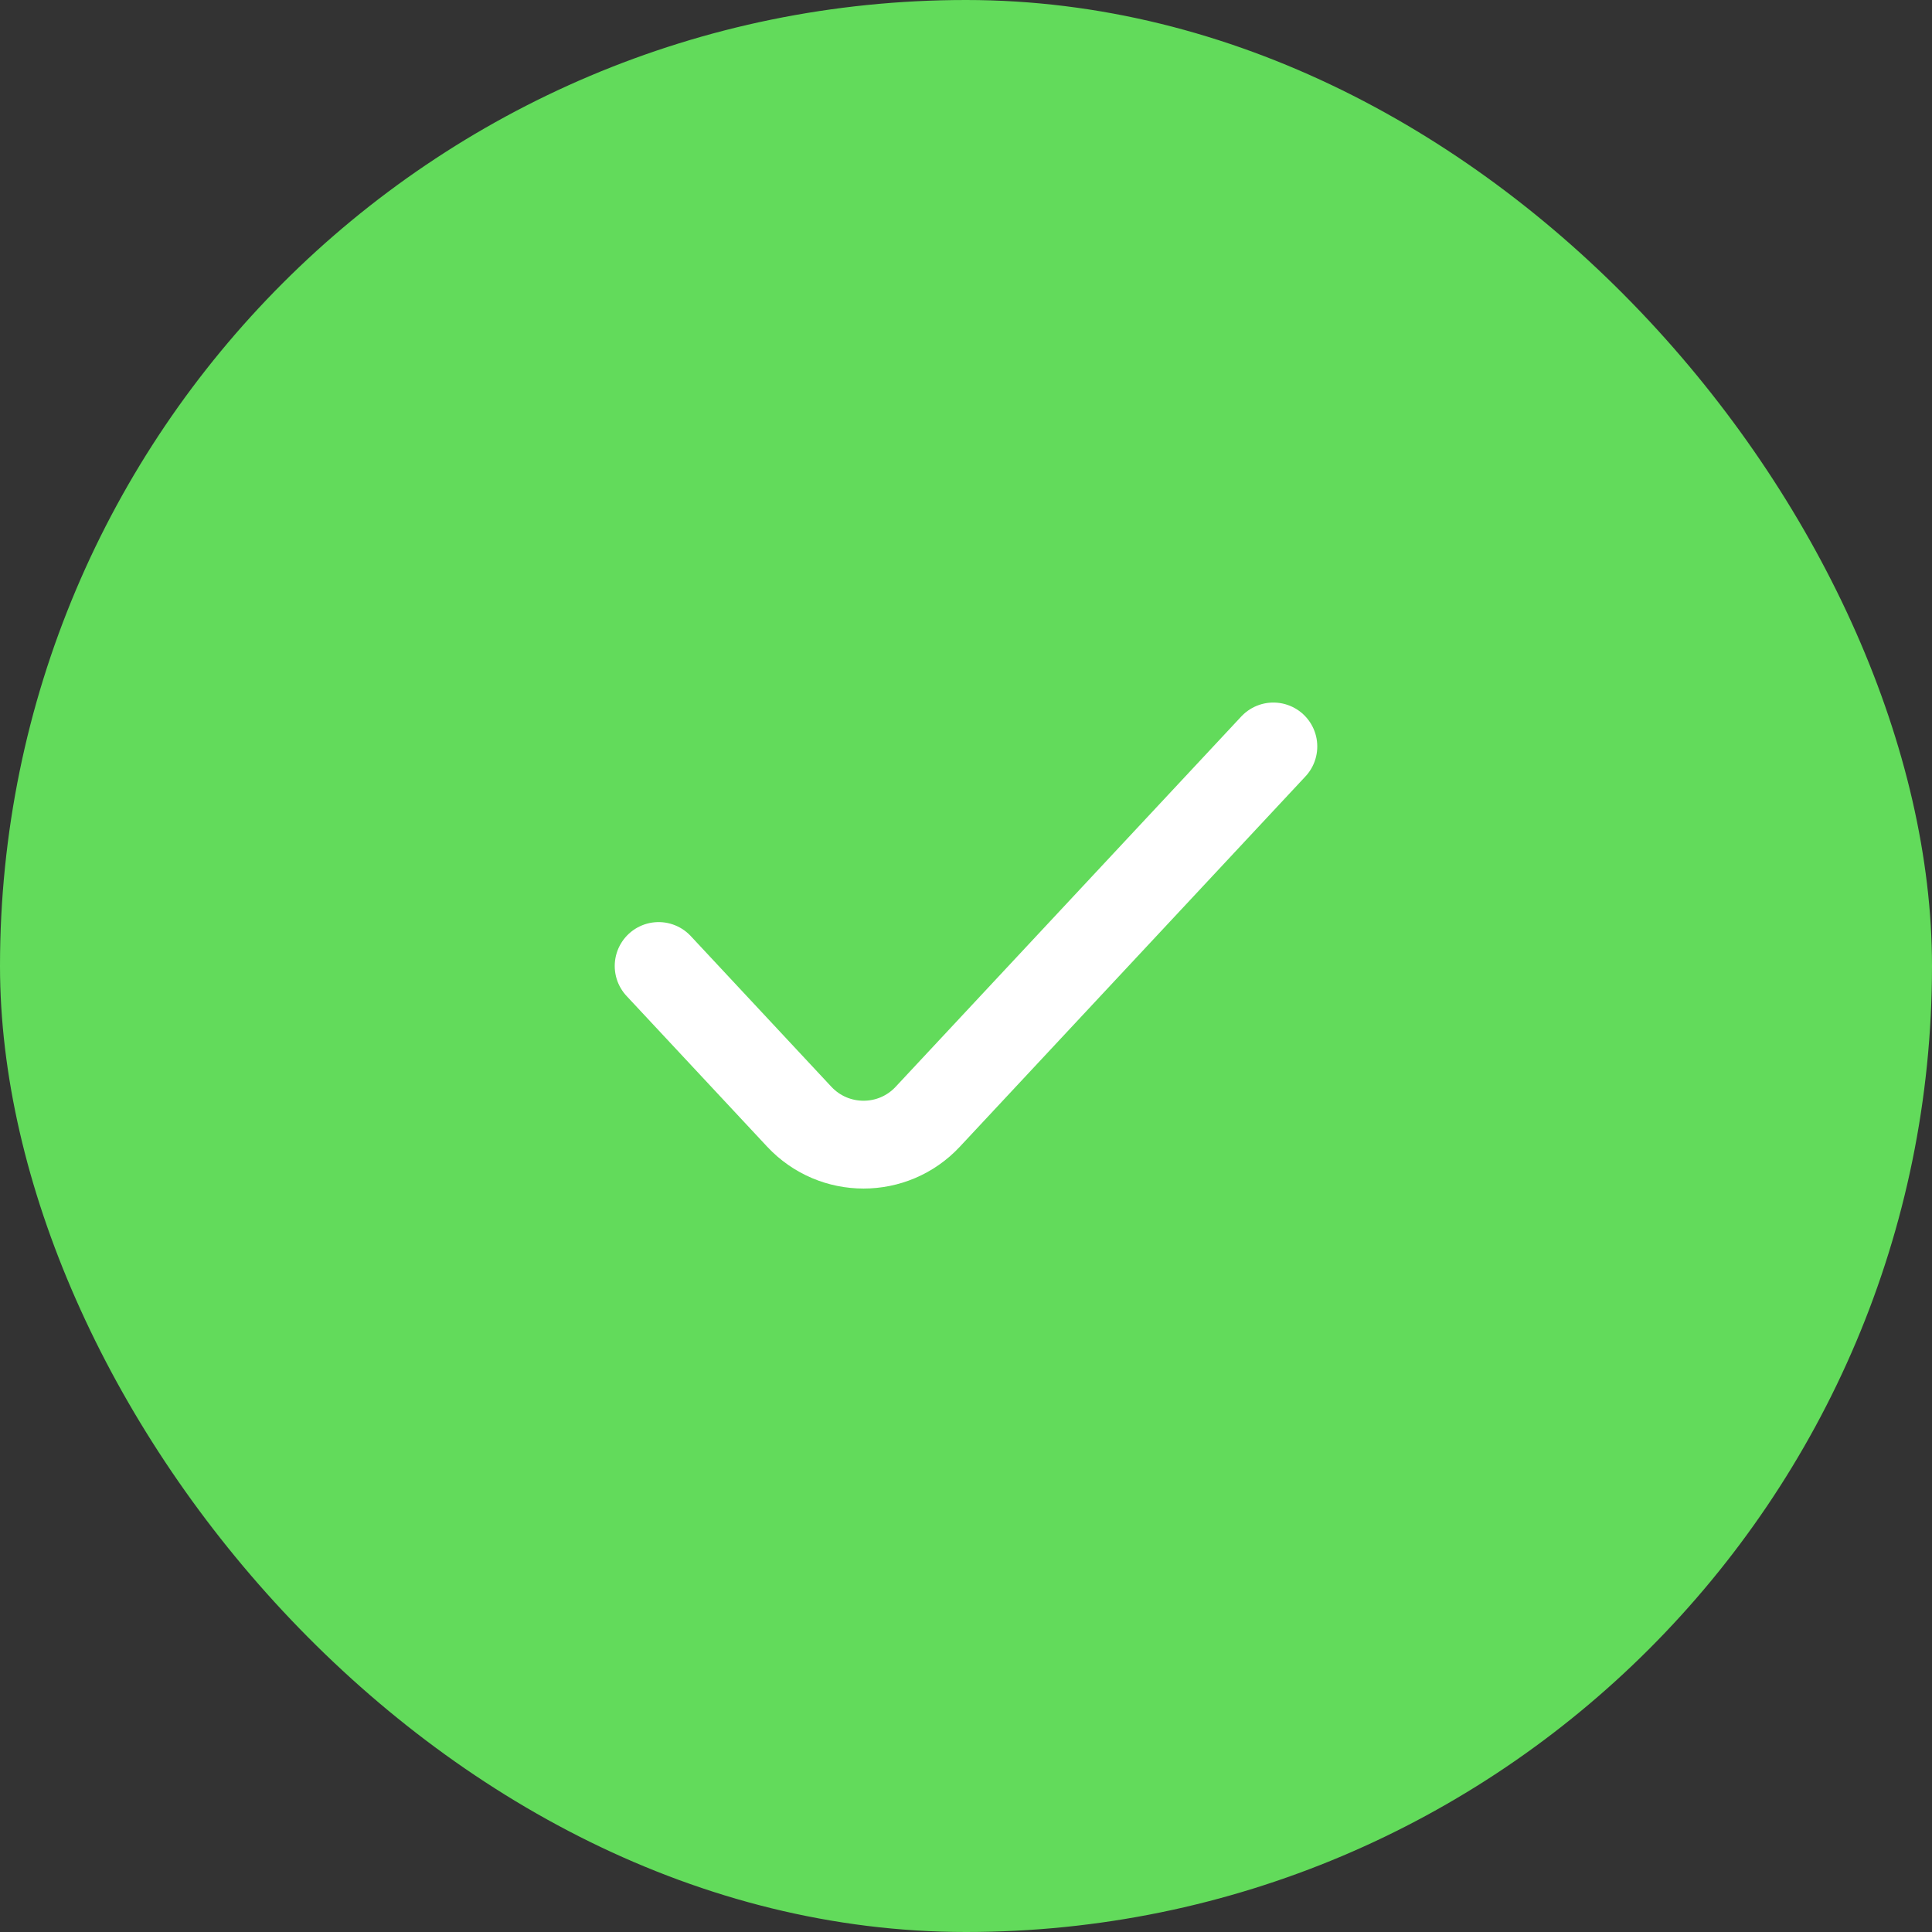 <svg width="22" height="22" viewBox="0 0 22 22" fill="none" xmlns="http://www.w3.org/2000/svg">
<rect x="0" y="0" width="22" height="22" fill="#333333" stroke="none"/>
<rect width="22" height="22" rx="11" fill="#62DB5B"/>
<path d="M7.5 11L9.102 12.717C9.498 13.14 10.169 13.14 10.564 12.717L14.5 8.5" stroke="white" stroke-linecap="round"/>
</svg>
